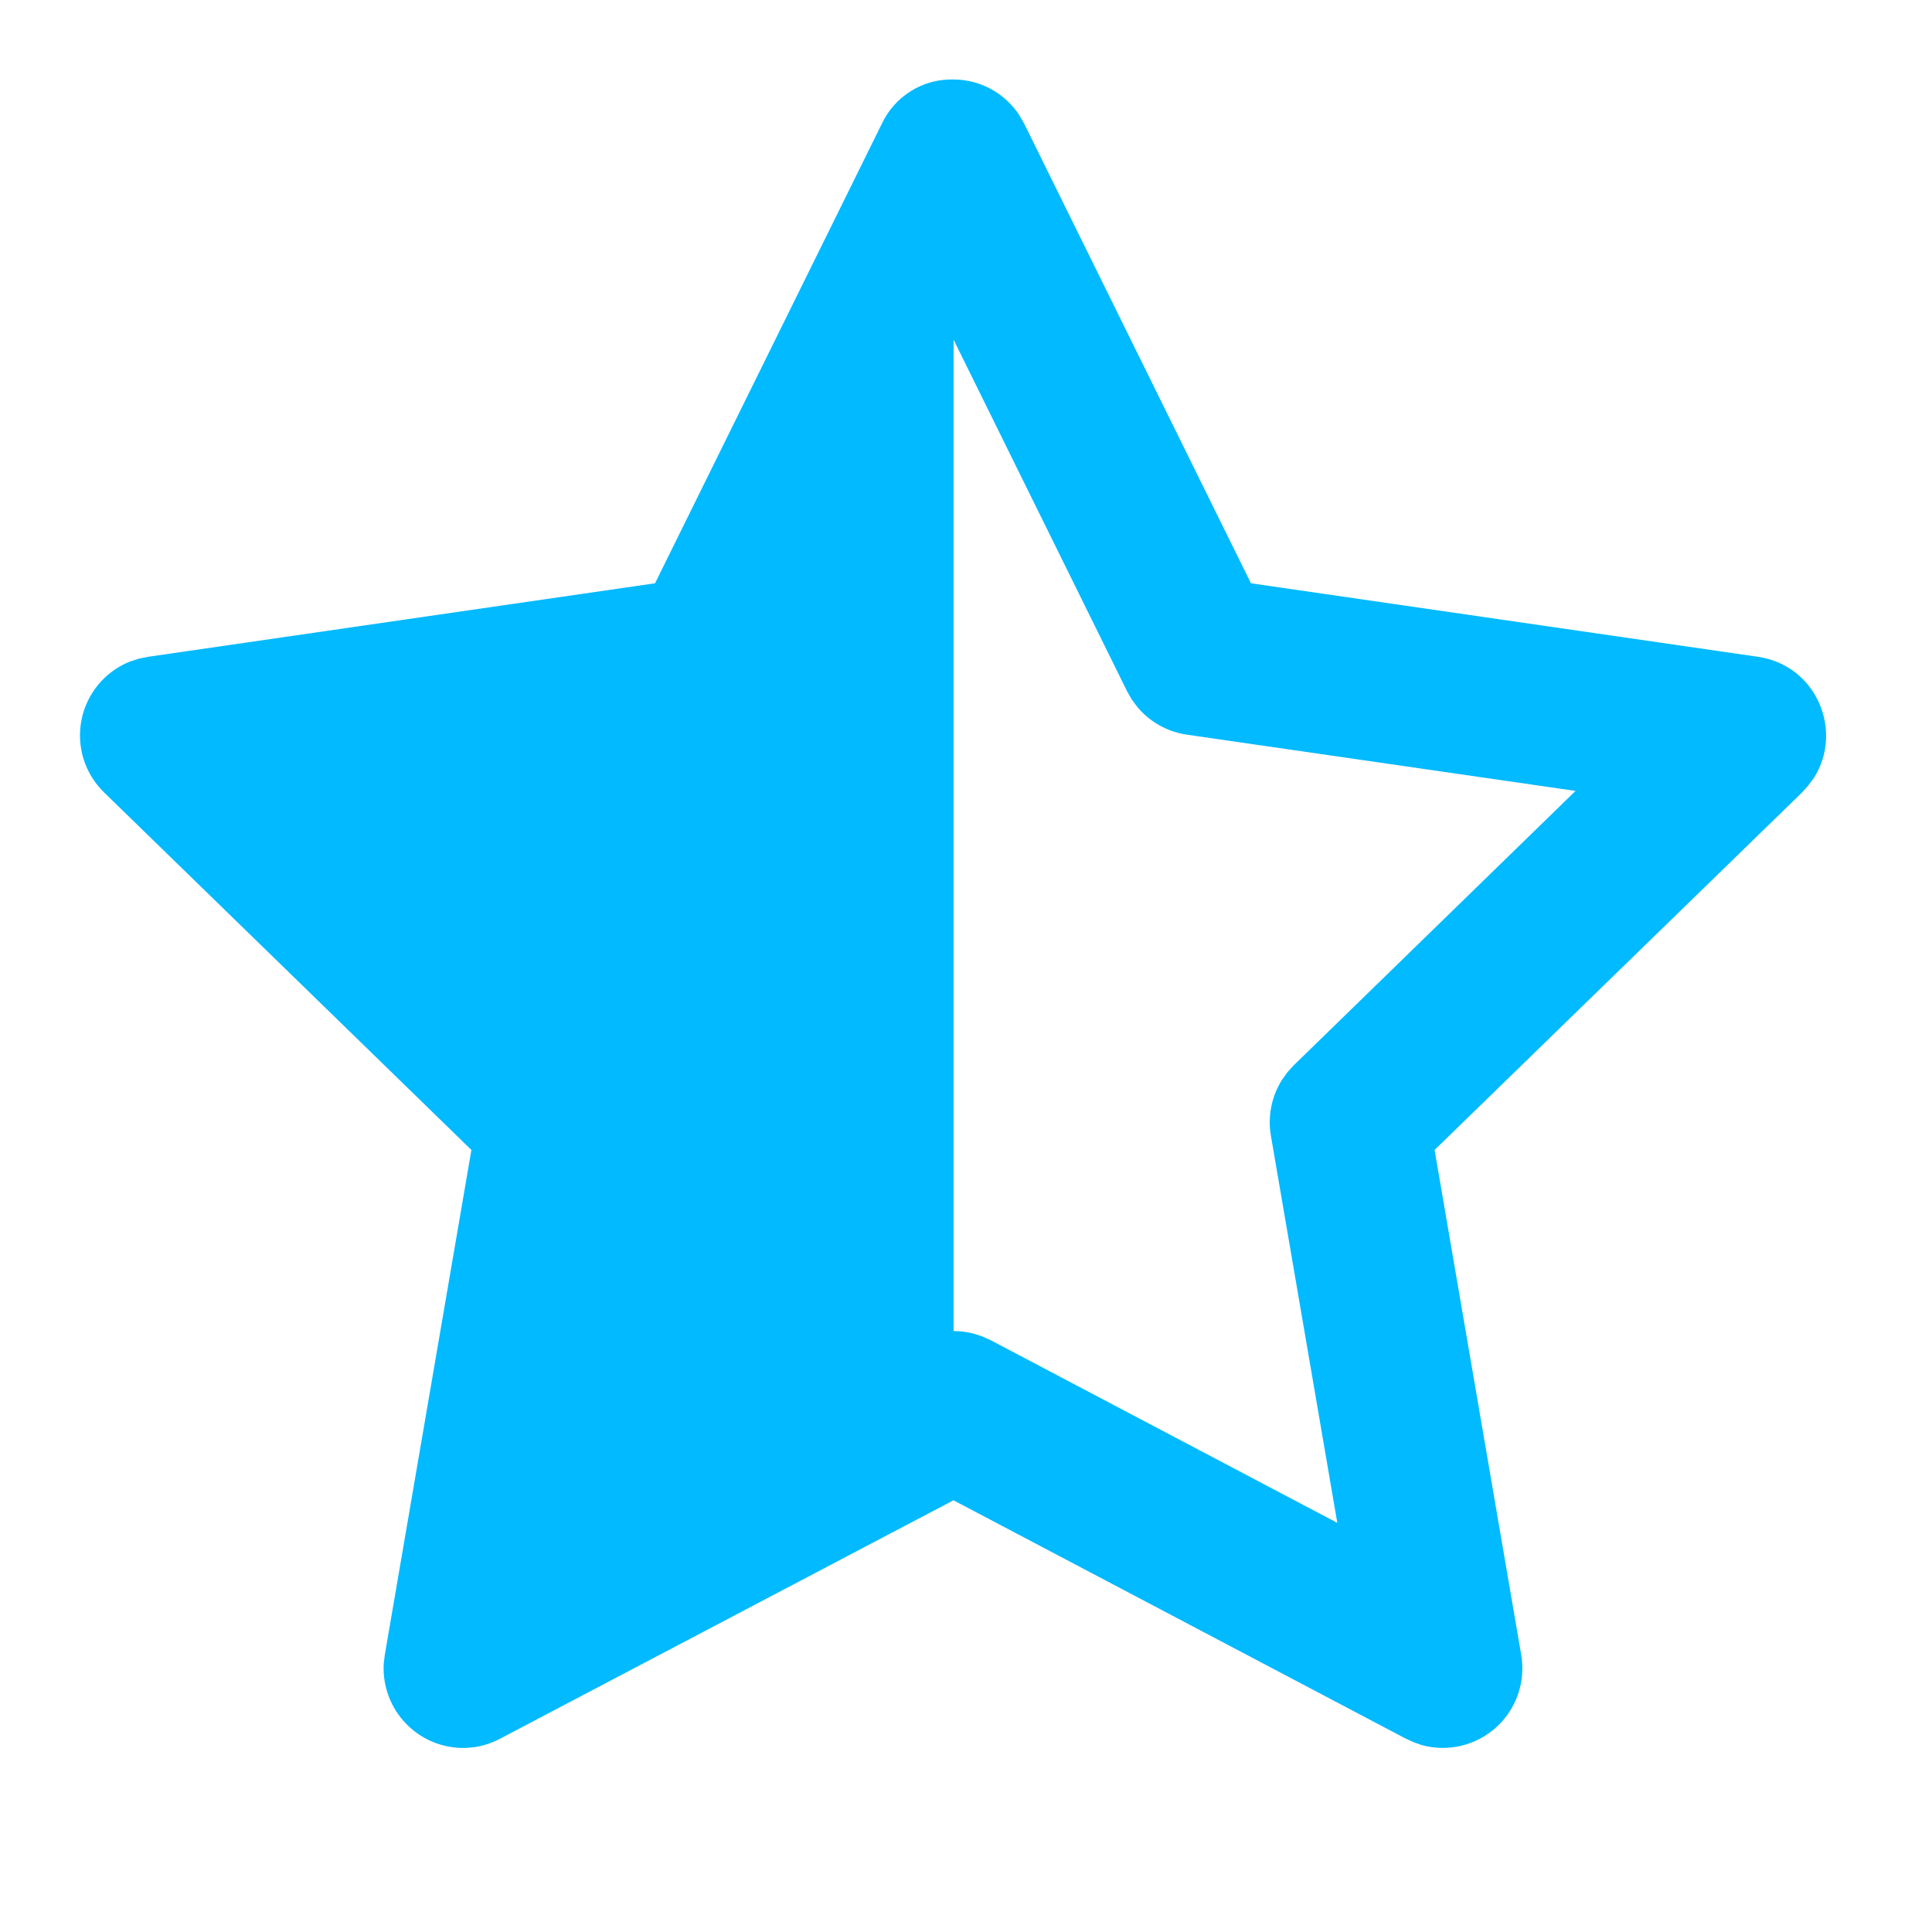 <svg width="42" height="42" viewBox="0 0 42 42" fill="none" xmlns="http://www.w3.org/2000/svg">
<path d="M20.73 1.728C21.012 1.729 21.289 1.799 21.537 1.933C21.785 2.066 21.996 2.259 22.152 2.493L22.267 2.693L27.194 12.68L38.216 14.278C39.496 14.464 40.081 15.902 39.43 16.914L39.309 17.078L39.175 17.227L31.187 24.999L33.07 35.977C33.119 36.264 33.095 36.558 33 36.832C32.906 37.107 32.743 37.353 32.528 37.549C32.313 37.744 32.052 37.882 31.77 37.95C31.487 38.018 31.192 38.014 30.912 37.938L30.738 37.877L30.563 37.798L20.728 32.615L10.871 37.798C10.69 37.893 10.505 37.953 10.318 37.981L10.135 37.998C9.894 38.007 9.654 37.965 9.43 37.876C9.206 37.787 9.003 37.651 8.834 37.479C8.665 37.307 8.534 37.101 8.45 36.875C8.365 36.649 8.328 36.408 8.342 36.167L8.365 35.977L10.248 24.999L2.261 17.225C2.055 17.024 1.902 16.774 1.816 16.499C1.731 16.224 1.716 15.931 1.772 15.649C1.828 15.366 1.954 15.102 2.139 14.88C2.323 14.659 2.56 14.487 2.828 14.38L3.023 14.318L3.22 14.278L14.24 12.68L19.168 2.695C19.306 2.399 19.527 2.15 19.805 1.978C20.082 1.806 20.404 1.719 20.73 1.728ZM20.73 7.384V28.936C20.869 28.936 21.008 28.953 21.143 28.986L21.342 29.048L21.535 29.134L29.072 33.106L27.628 24.688C27.557 24.272 27.64 23.844 27.863 23.485L27.984 23.314L28.125 23.159L34.251 17.194L25.802 15.971C25.384 15.91 25.003 15.699 24.731 15.377L24.605 15.209L24.501 15.026L20.73 7.384Z" fill="#01BAFF"/>
</svg>
